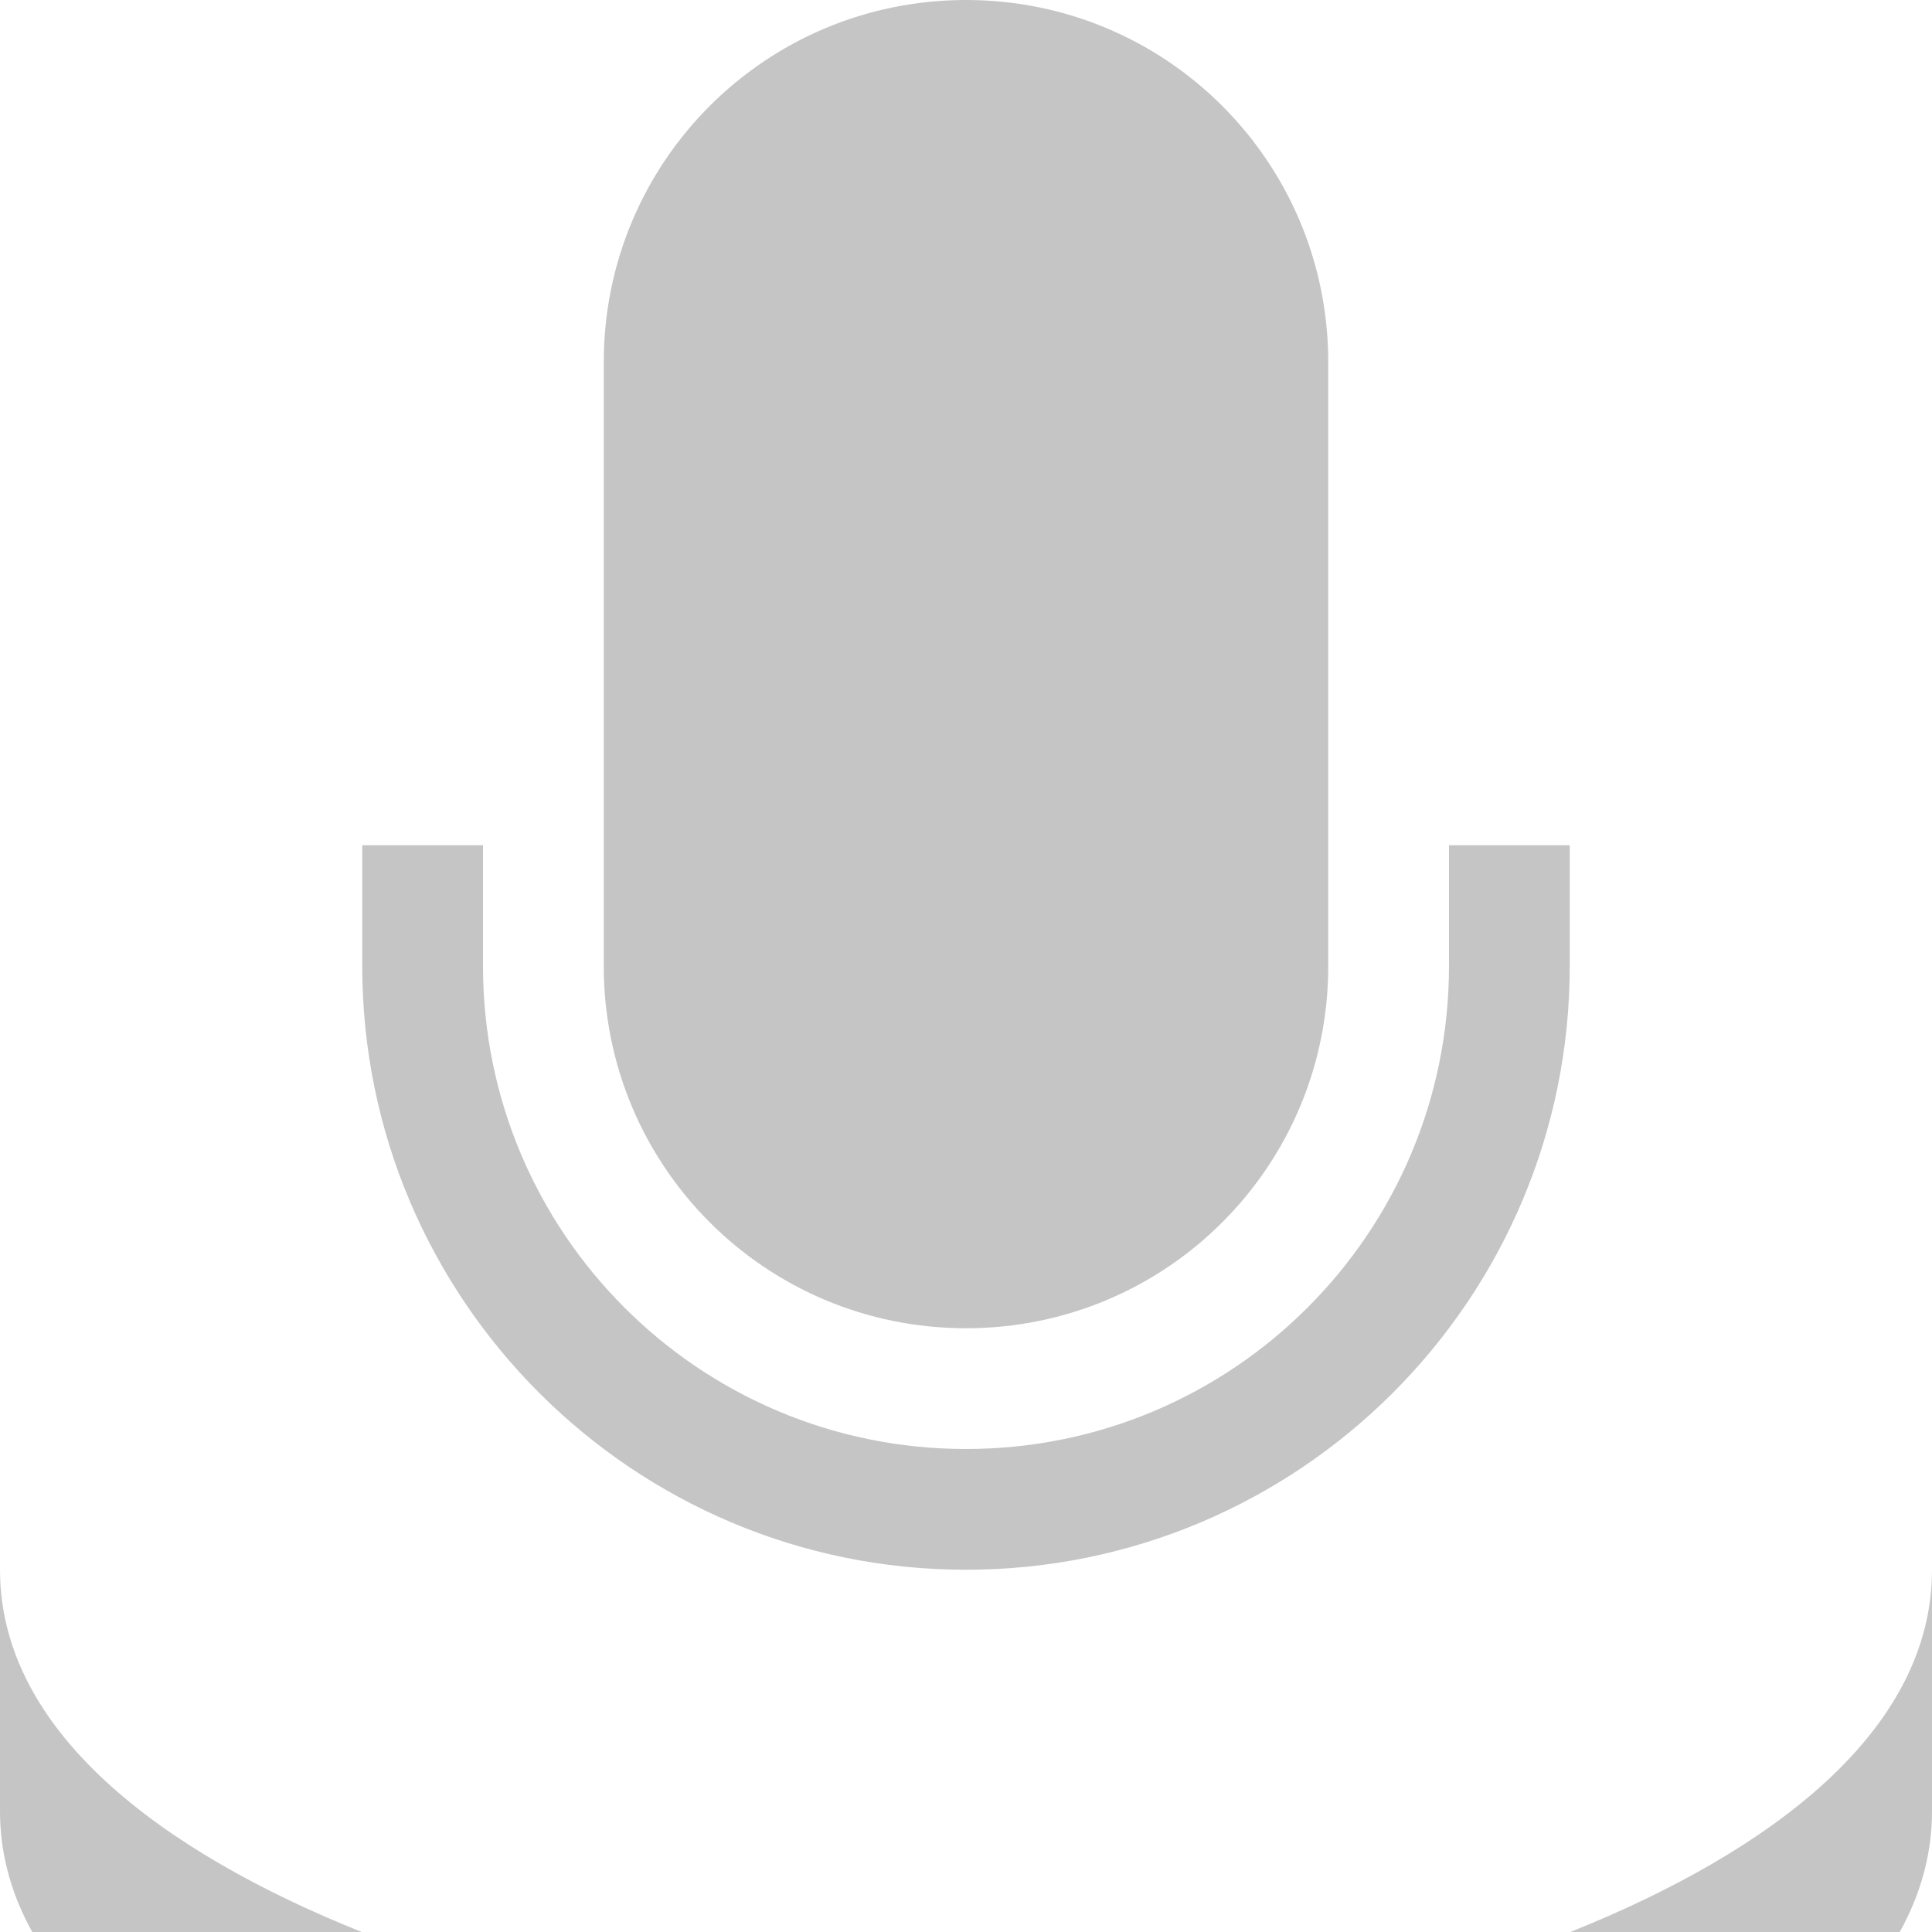 <?xml version="1.0" encoding="UTF-8"?>
<svg width="16" height="16" viewBox="0 0 16 16" xmlns="http://www.w3.org/2000/svg">
    <path fill="#C5C5C5" d="M8 0C6.34 0 5 1.34 5 3v5c0 1.66 1.34 3 3 3s3-1.34 3-3V3c0-1.66-1.34-3-3-3zM3 7v1c0 2.76 2.24 5 5 5s5-2.24 5-5V7h-1v1c0 2.21-1.79 4-4 4s-4-1.79-4-4V7H3zm5 10c-2.67 0-8-1.33-8-4v2c0 2.67 5.33 4 8 4s8-1.33 8-4v-2c0 2.67-5.33 4-8 4z"/>
</svg> 